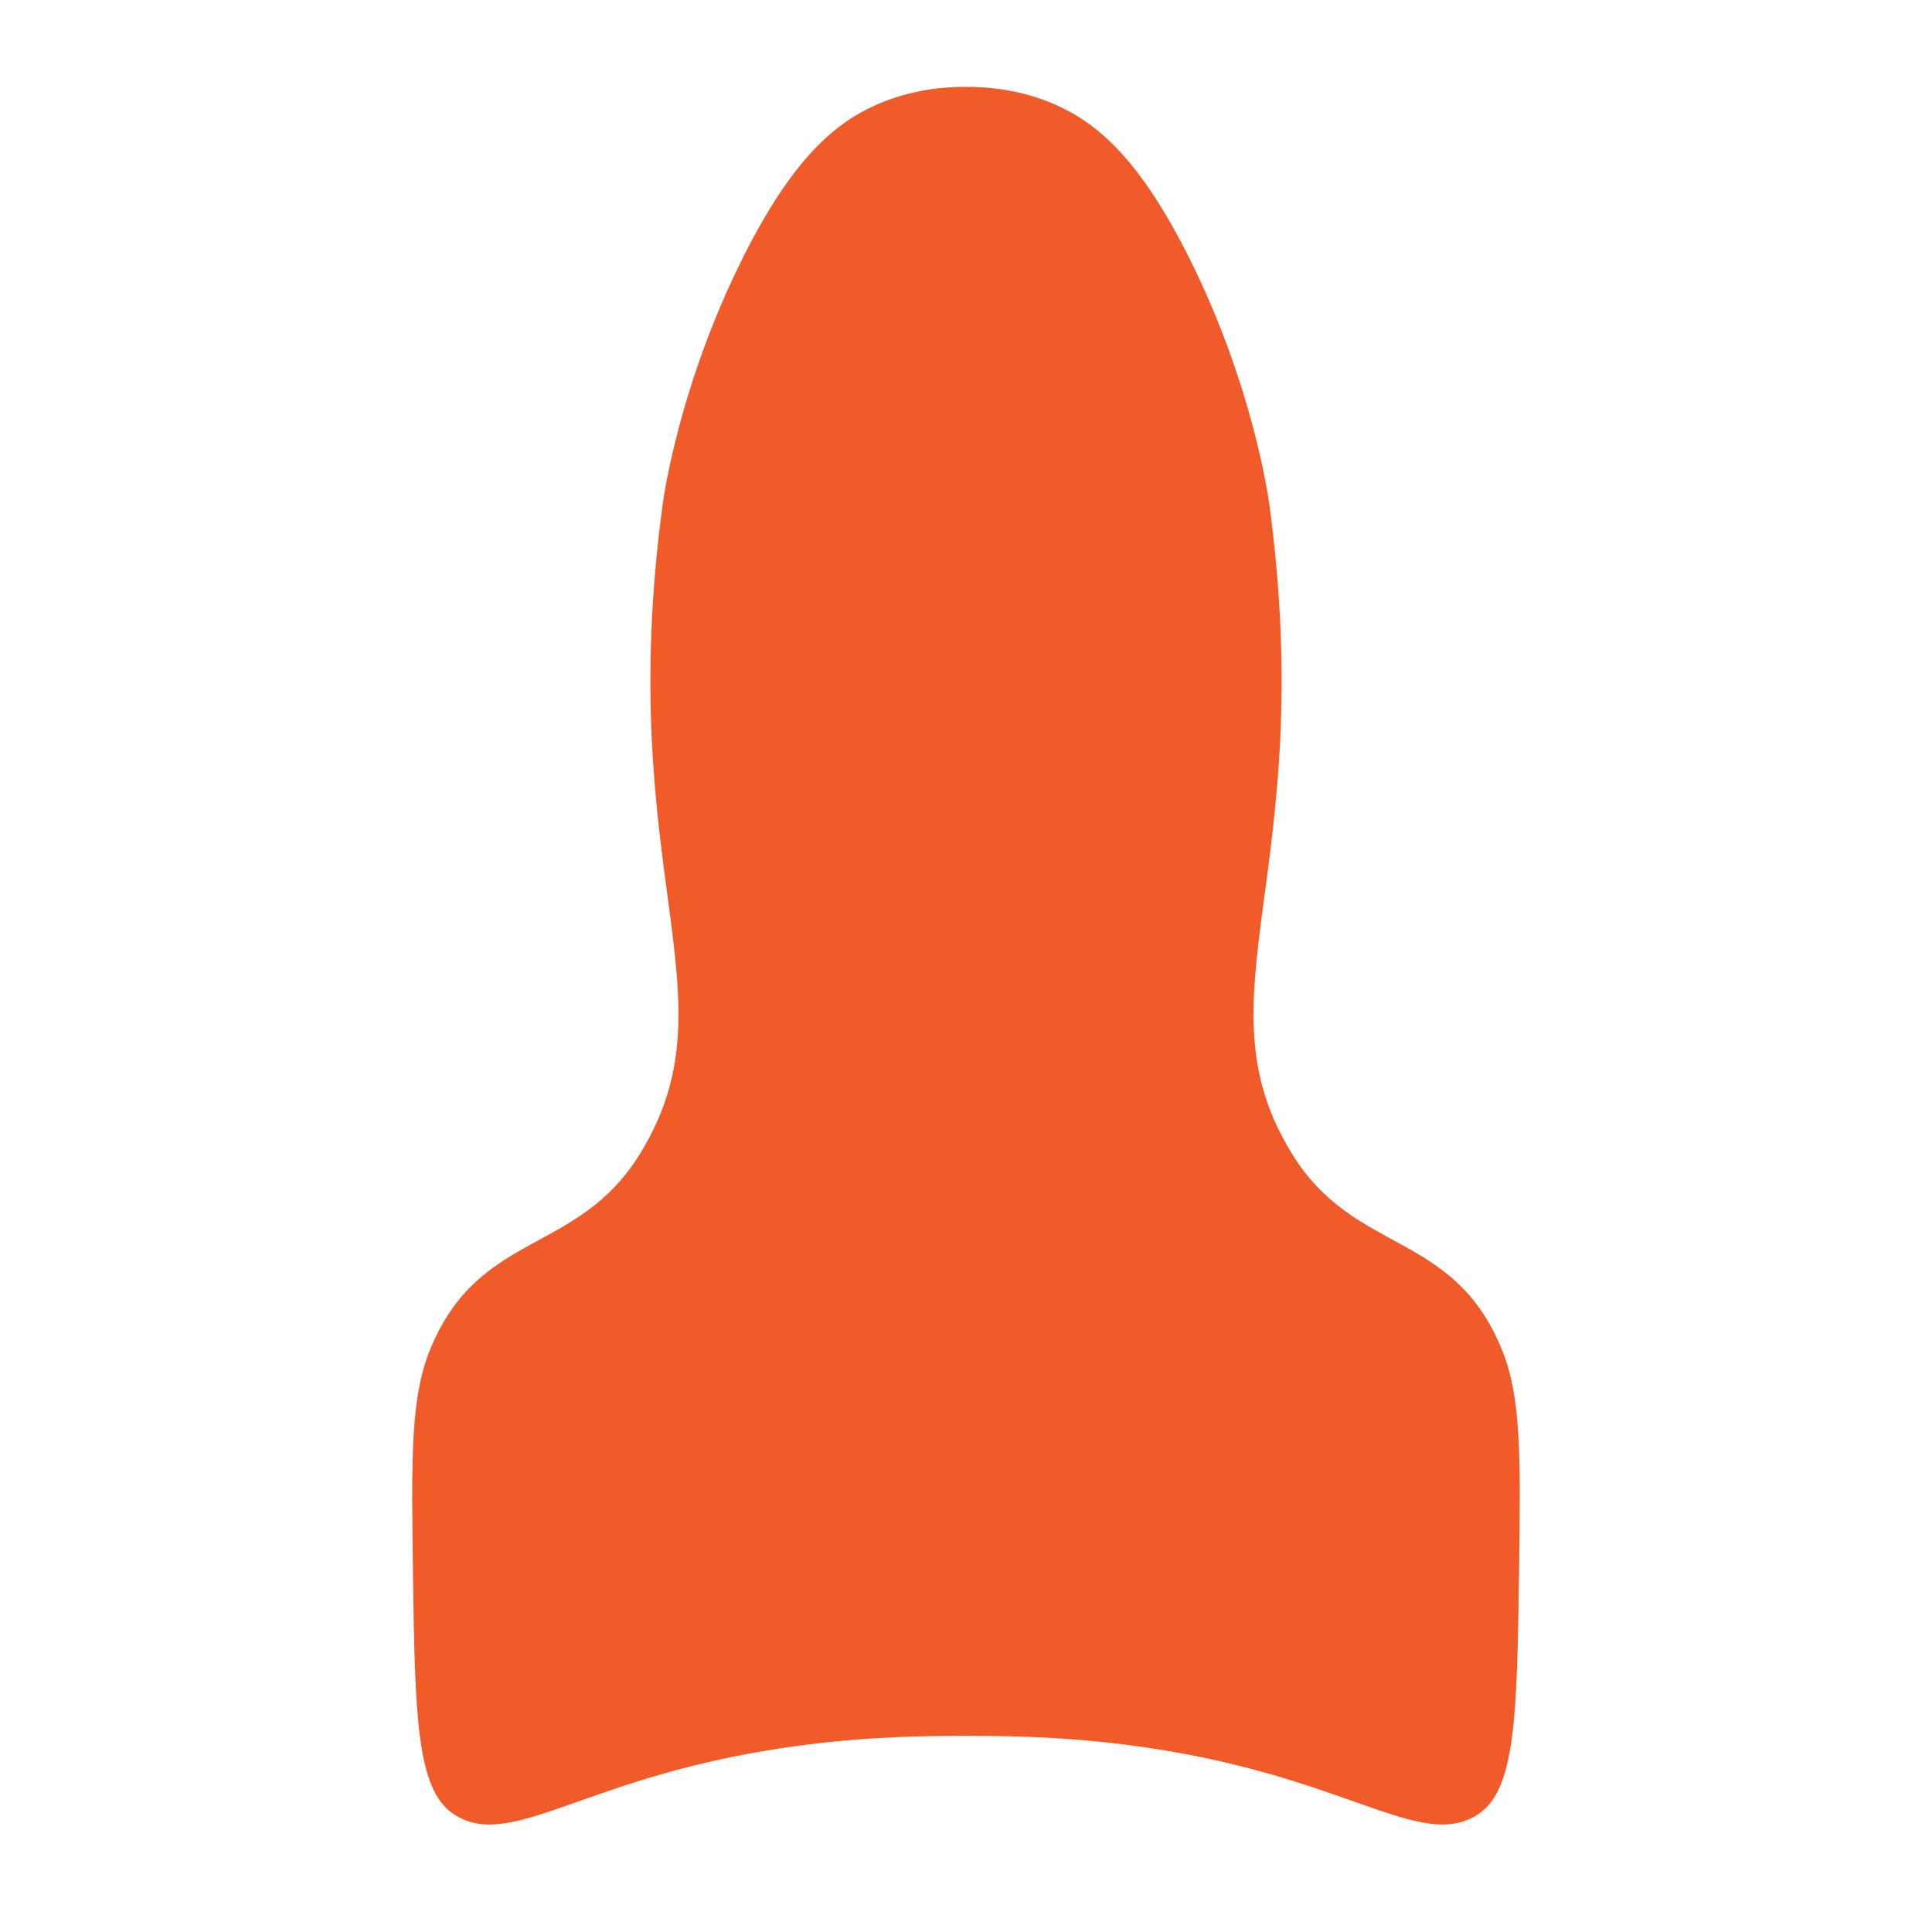 <?xml version="1.0" encoding="UTF-8"?><svg id="a" xmlns="http://www.w3.org/2000/svg" viewBox="0 0 100 100"><defs><style>.b{fill:#f15a29;}</style></defs><path class="b" d="m50,89.846c3.402,0,8.603.106,14.648,1.681,6.471,1.686,9.479,3.957,11.868,2.374,1.919-1.272,2.009-5.041,2.11-12.527.082-6.066.123-9.099-.923-11.604-2.548-6.103-7.575-4.797-10.813-10.022-5.076-8.191,1.391-14.474-1.187-33.626-.066-.493-.89-6.25-4.147-12.765-2.584-5.168-4.79-6.996-6.93-7.938-1.799-.792-3.489-.923-4.626-.923s-2.827.131-4.626.923c-2.14.942-4.346,2.77-6.93,7.938-3.257,6.515-4.081,12.272-4.147,12.765-2.578,19.152,3.889,25.435-1.187,33.626-3.238,5.225-8.265,3.919-10.813,10.022-1.046,2.505-1.005,5.538-.923,11.604.101,7.486.191,11.255,2.11,12.527,2.389,1.584,5.397-.687,11.868-2.374,6.045-1.575,11.246-1.681,14.648-1.681Z"/></svg>